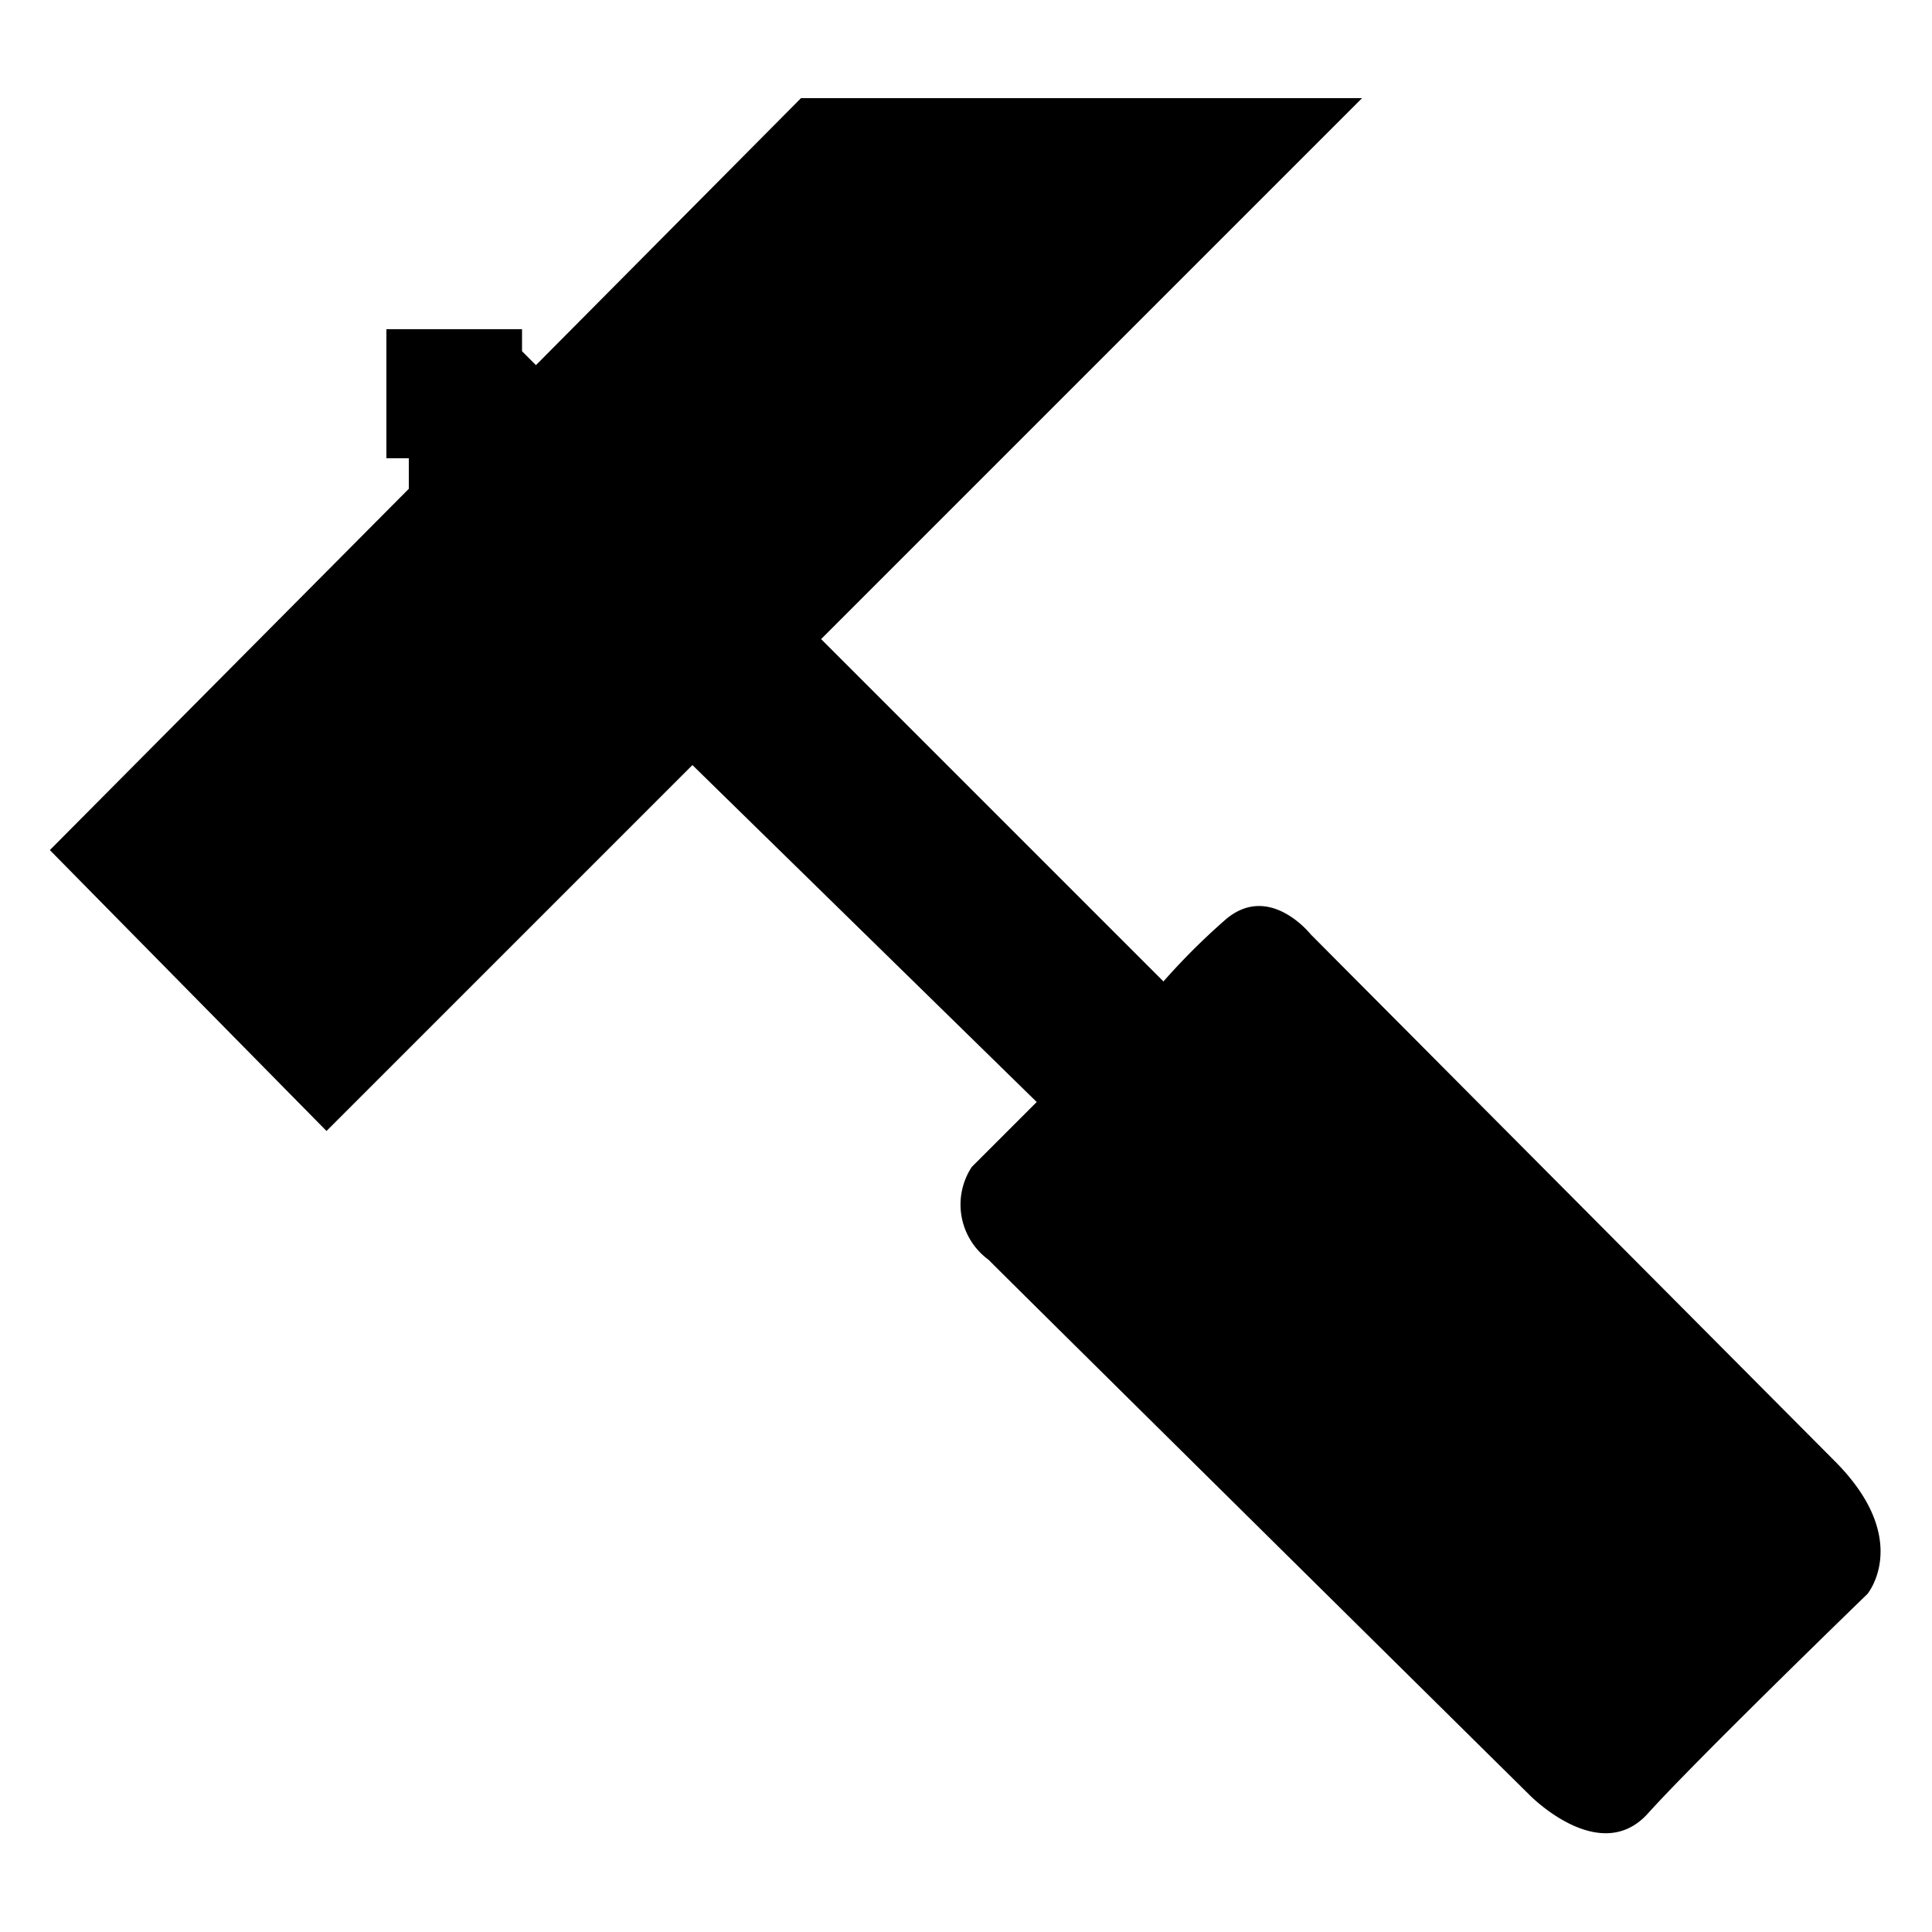 <svg id="图层_1" data-name="图层 1" xmlns="http://www.w3.org/2000/svg" viewBox="0 0 50 50"><title>画板 1 副本 12</title><g id="打印"><path d="M1.29,22l7.16,7.27,9.47-9.47,8.91,8.72-1.68,1.68a1.77,1.77,0,0,0,.43,2.4c1.29,1.29,14,13.85,14,13.85s1.82,1.87,3.07.48,5.68-5.68,5.68-5.68,1.17-1.41-.84-3.43L33.92,24.18s-1.1-1.39-2.25-.34a17.16,17.16,0,0,0-1.56,1.56l-8.86-8.86,14-14H20.73L13.87,9.45l-.36-.36V8.52H10v3.34h.58v.79Z"/></g></svg>